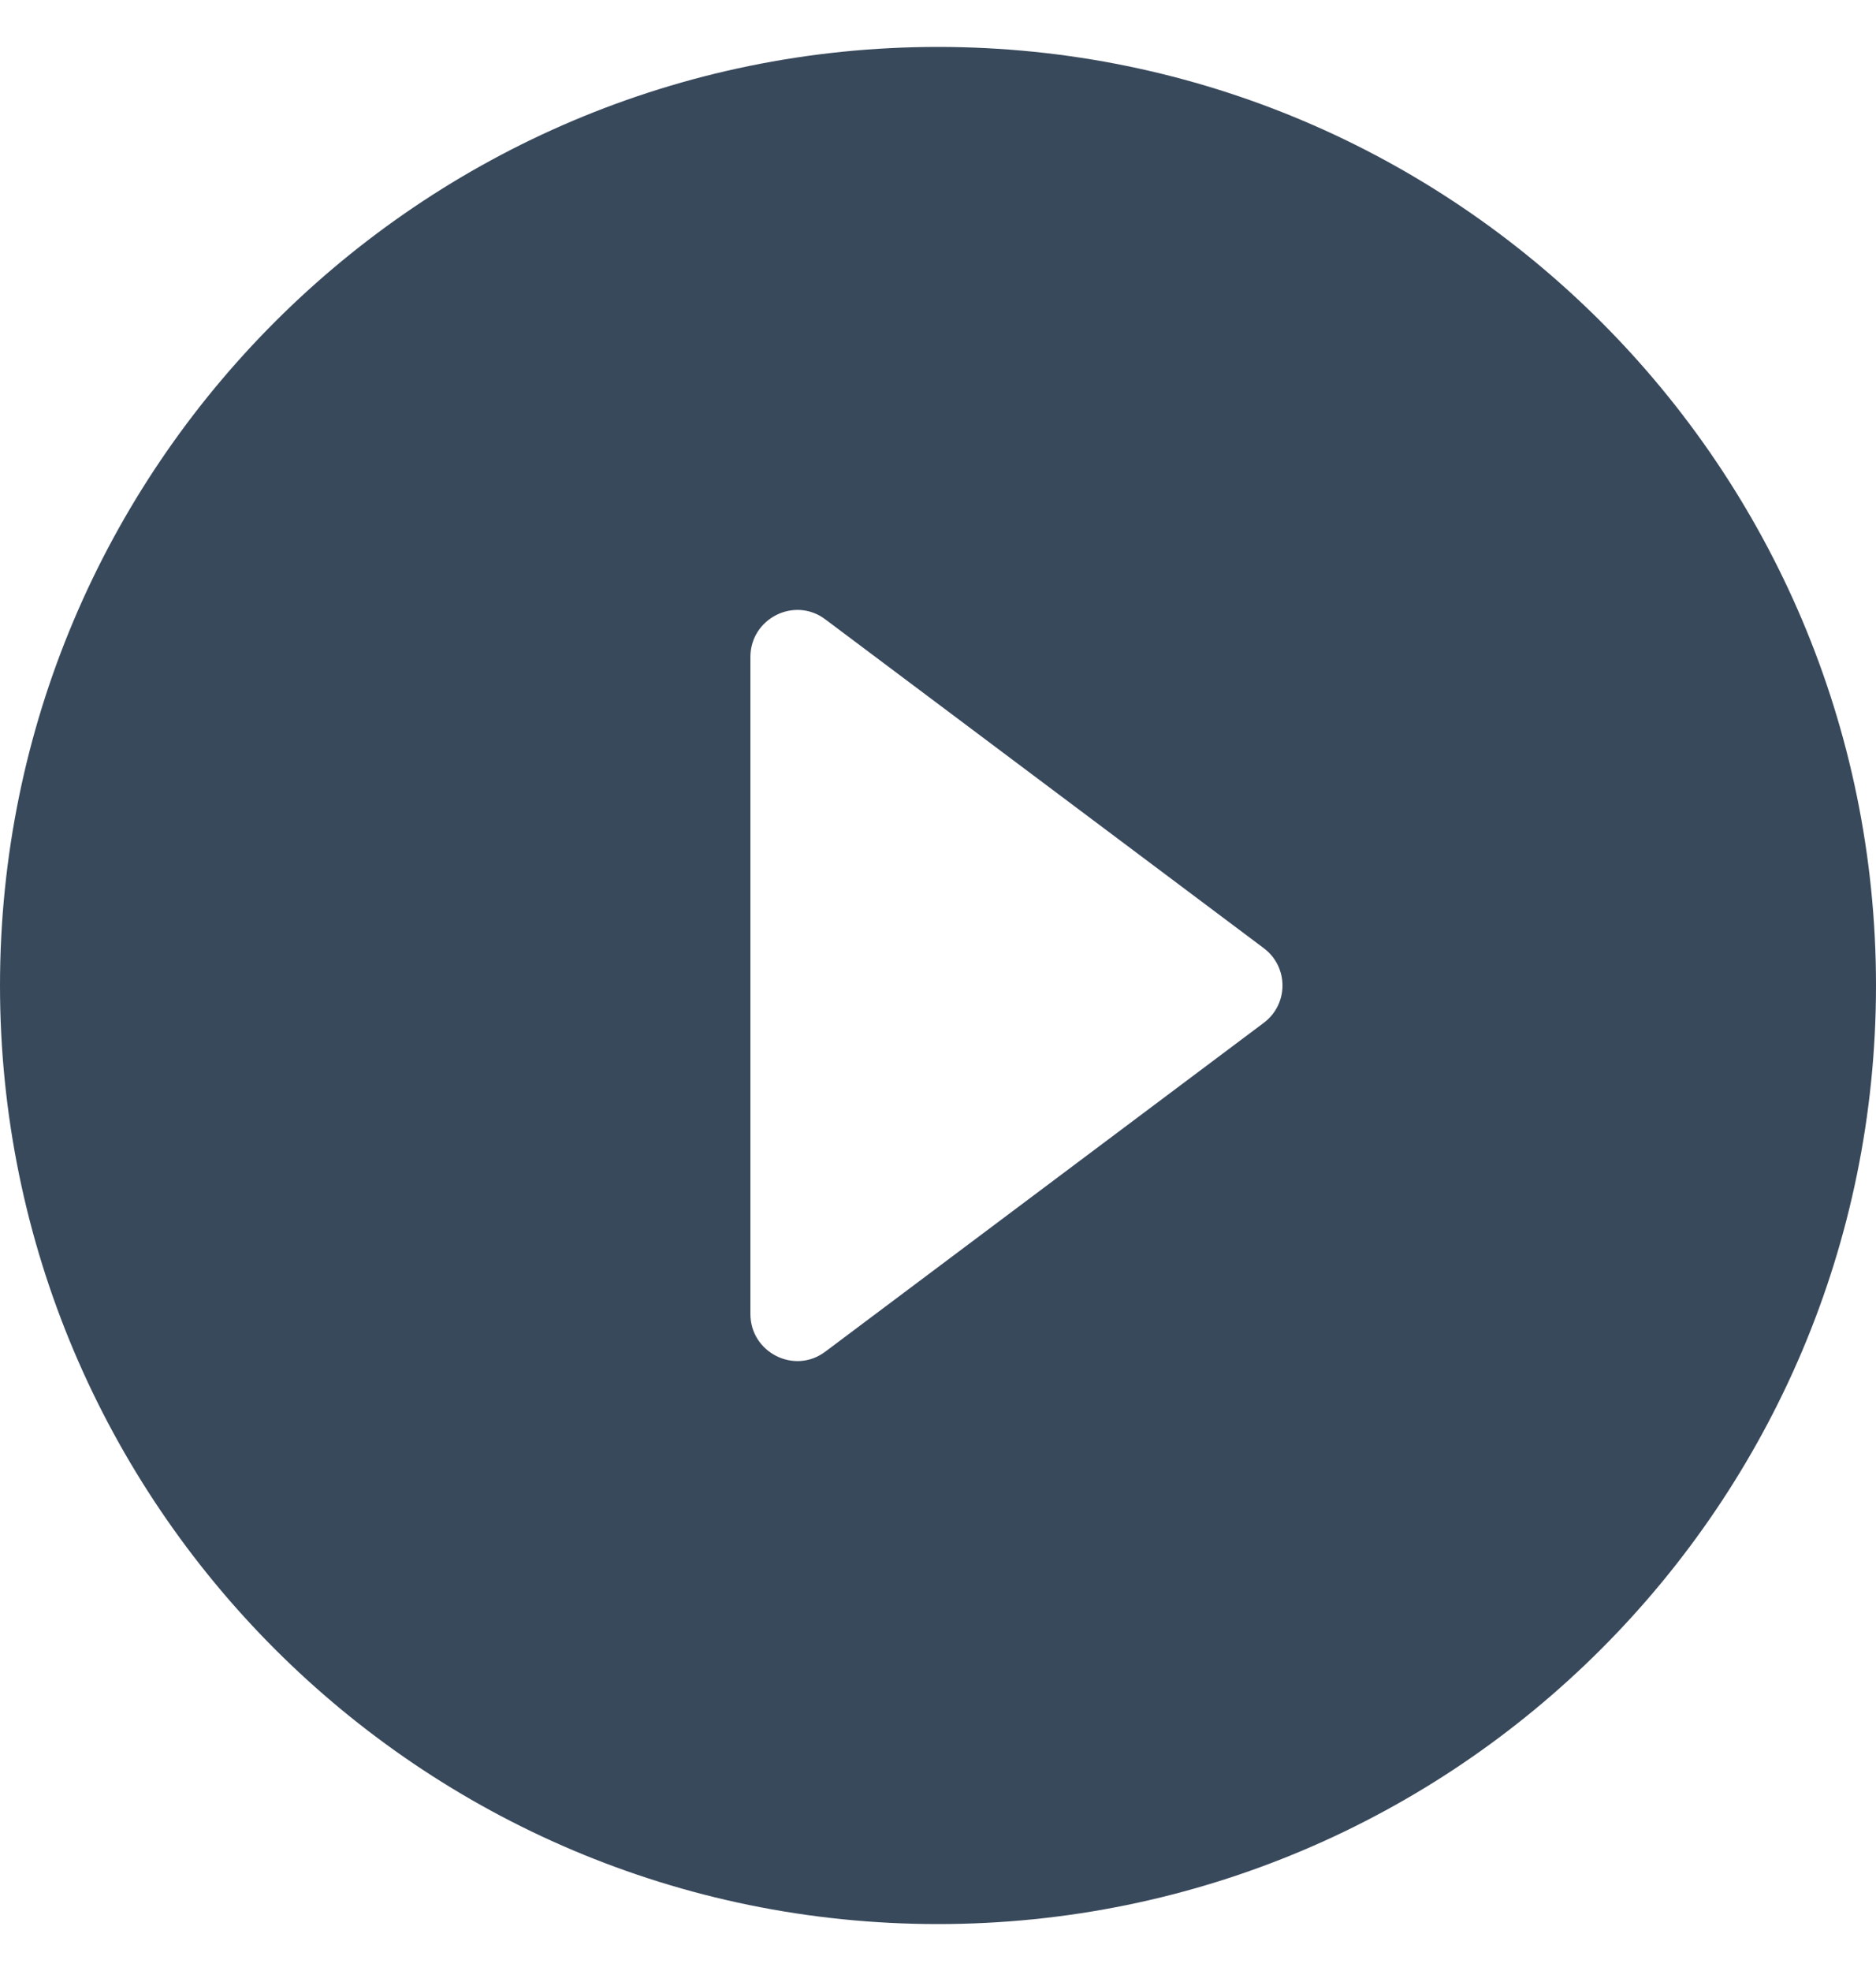 <svg width="20" height="21" viewBox="0 0 20 21" fill="none" xmlns="http://www.w3.org/2000/svg">
<path fill-rule="evenodd" clip-rule="evenodd" d="M10 0.5C4.48 0.5 0 4.98 0 10.5C0 16.02 4.48 20.5 10 20.5C15.52 20.5 20 16.02 20 10.5C20 4.98 15.52 0.5 10 0.5ZM8 14V7C8 6.59 8.47 6.35 8.8 6.6L13.47 10.1C13.74 10.3 13.74 10.7 13.47 10.9L8.8 14.4C8.47 14.65 8 14.41 8 14Z" fill="#39495C"/>
</svg>
